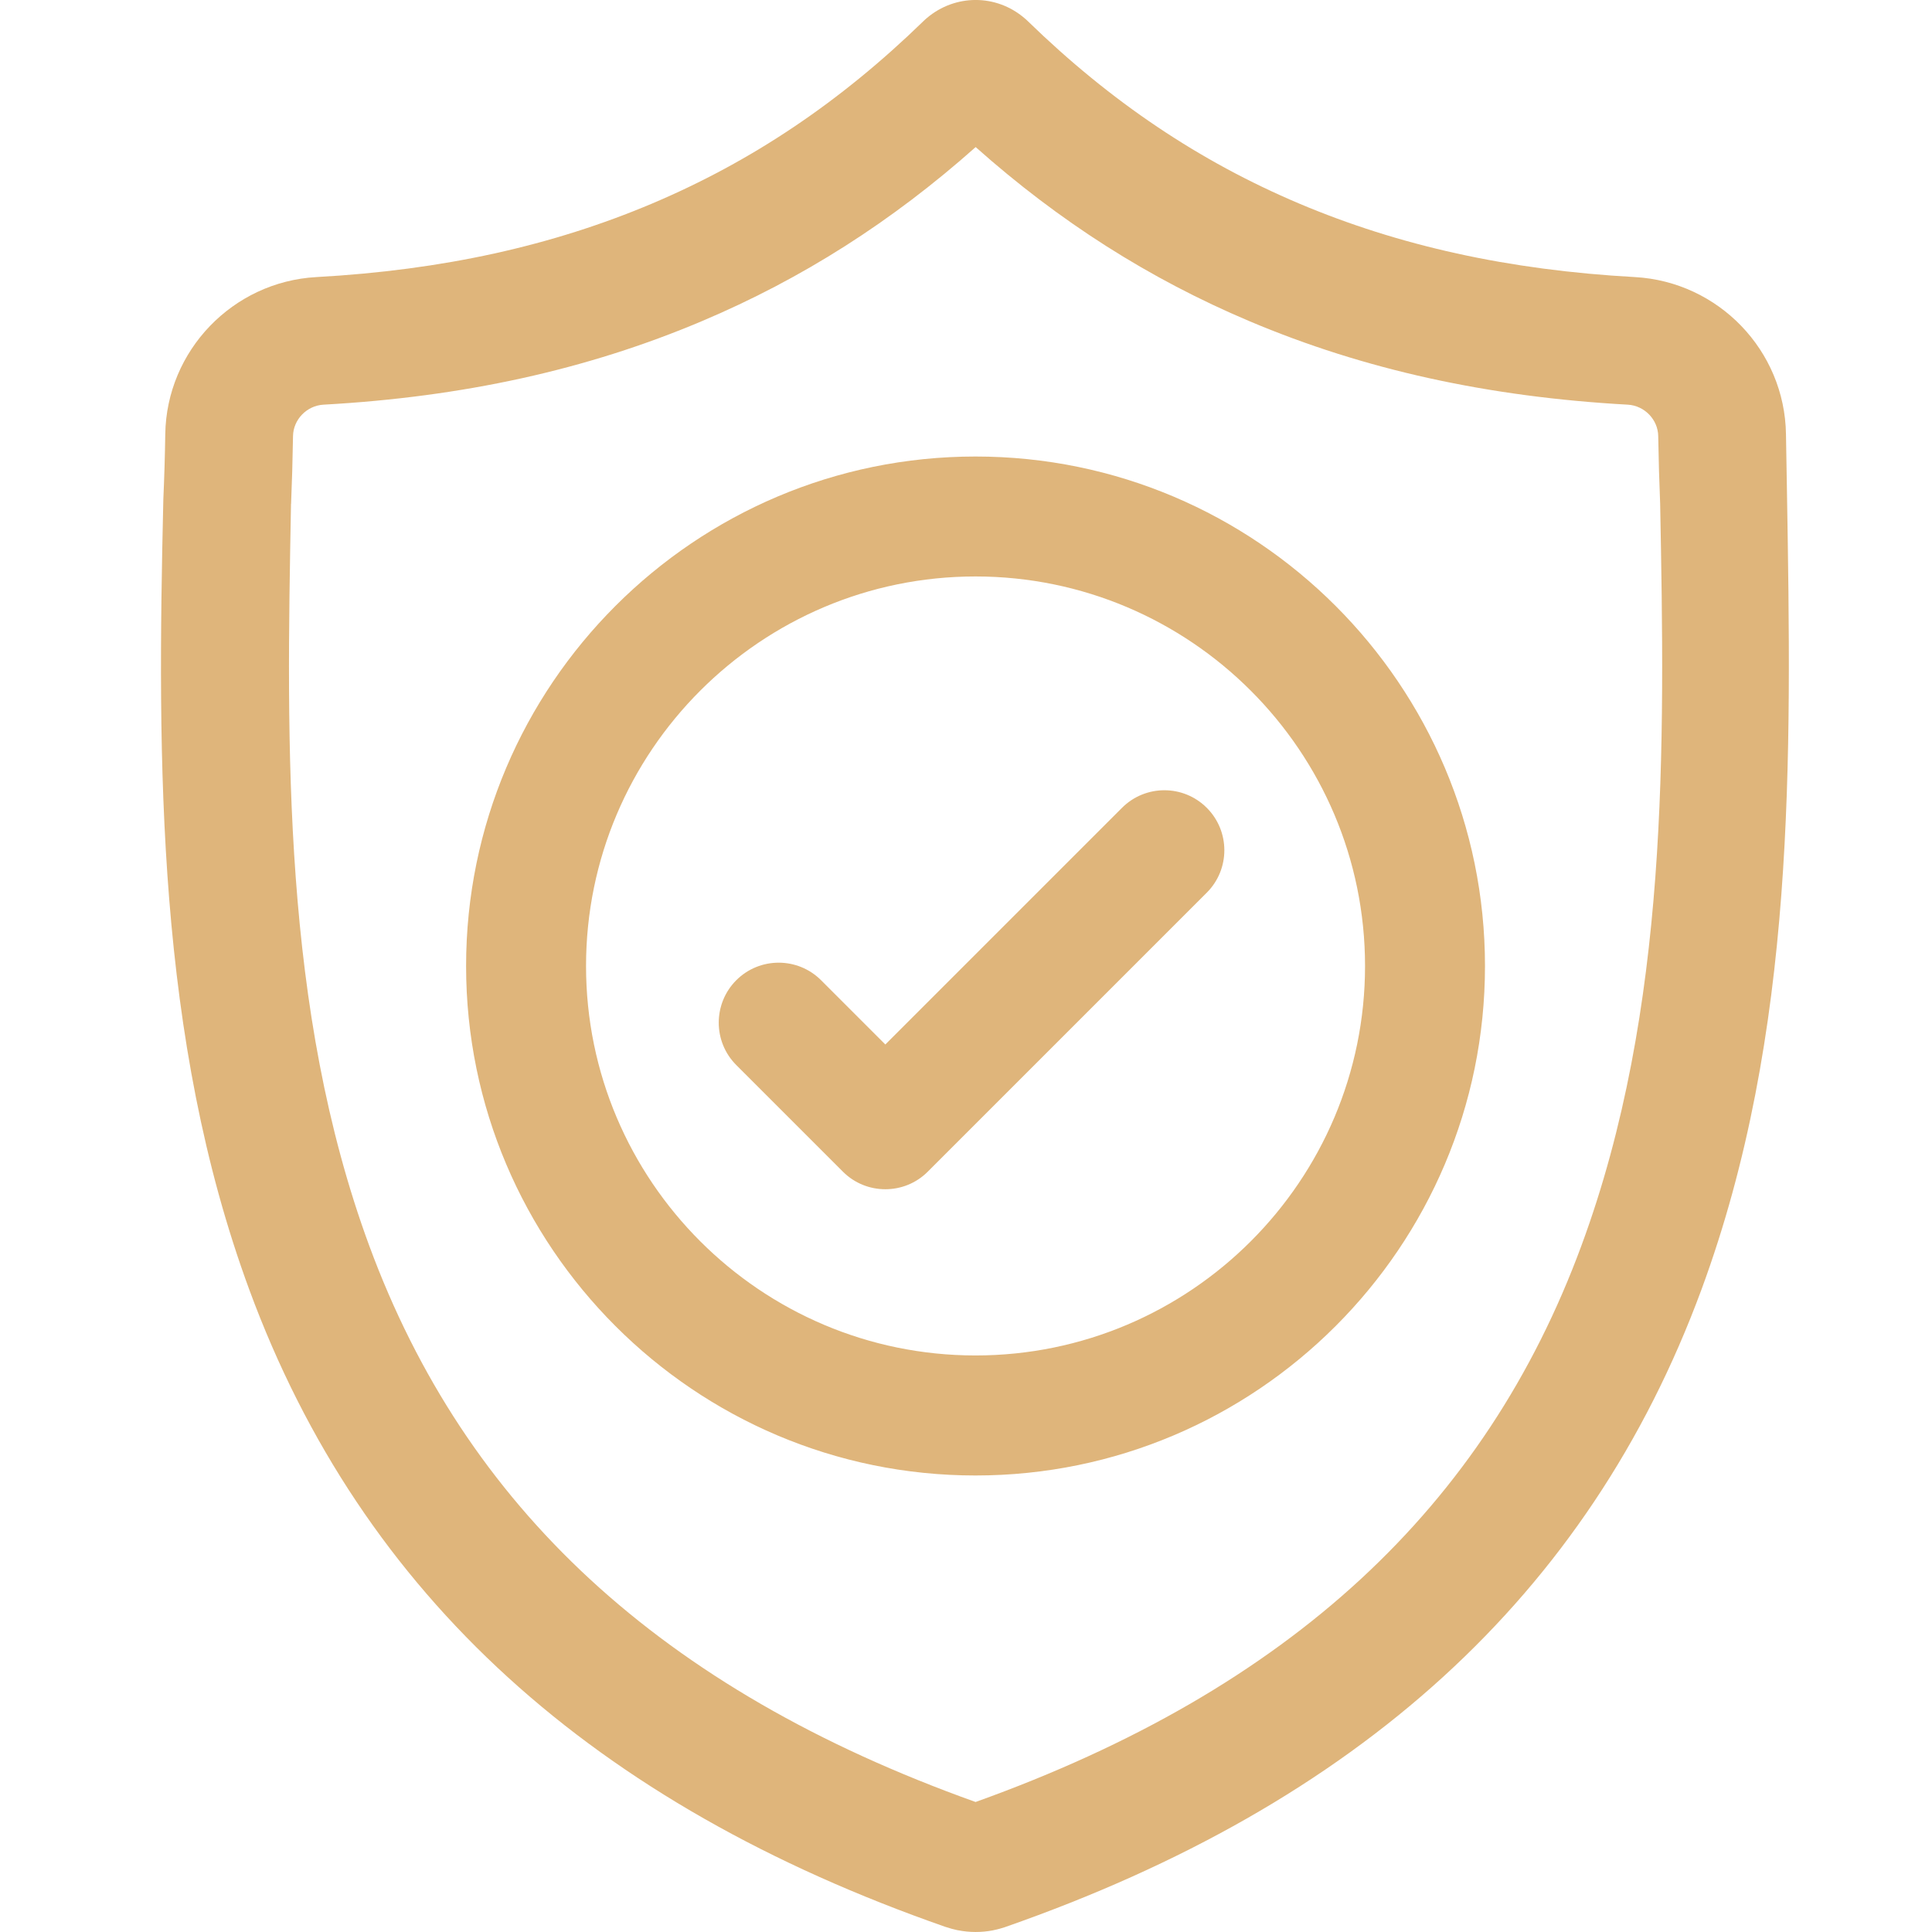 <svg width="24" height="24" viewBox="0 0 24 24" fill="none" xmlns="http://www.w3.org/2000/svg">
<g clip-path="url(#clip0)">
<path fill-rule="evenodd" clip-rule="evenodd" d="M12.726 0.225C12.372 -0.077 11.865 -0.073 11.515 0.223L11.494 0.241L11.474 0.26C10.439 1.267 9.338 2.005 8.102 2.528C6.863 3.052 5.503 3.355 3.929 3.442C2.893 3.5 2.068 4.354 2.053 5.394C2.049 5.664 2.041 5.934 2.029 6.203C1.952 9.491 1.945 12.896 3.098 16.024C4.501 19.831 7.378 22.413 11.746 23.937L11.75 23.938C11.8 23.955 11.849 23.968 11.896 23.978L11.899 23.978C12.044 24.007 12.193 24.007 12.338 23.979L12.34 23.978C12.395 23.967 12.444 23.953 12.486 23.939L12.494 23.936C16.857 22.41 19.732 19.826 21.136 16.02C22.31 12.835 22.254 9.437 22.198 6.092L22.198 6.091C22.194 5.859 22.19 5.626 22.186 5.394C22.171 4.353 21.347 3.5 20.31 3.442C18.736 3.355 17.376 3.052 16.137 2.528C14.902 2.005 13.8 1.267 12.765 0.26L12.746 0.242L12.726 0.225ZM15.519 3.989C14.277 3.464 13.158 2.751 12.12 1.827C11.081 2.751 9.963 3.464 8.72 3.989C7.291 4.594 5.748 4.931 4.018 5.027C3.809 5.039 3.643 5.214 3.64 5.417C3.635 5.718 3.627 5.993 3.616 6.257L3.615 6.262C3.558 9.289 3.505 12.538 4.587 15.475C5.782 18.716 8.2 20.984 12.119 22.385C16.034 20.981 18.451 18.713 19.646 15.471C20.731 12.531 20.681 9.283 20.623 6.256C20.612 5.993 20.604 5.718 20.599 5.417C20.596 5.214 20.43 5.039 20.221 5.027C18.491 4.931 16.948 4.594 15.519 3.989ZM12.118 5.671C8.629 5.671 5.79 8.51 5.79 12C5.79 15.49 8.629 18.329 12.118 18.329C15.608 18.329 18.447 15.49 18.447 12C18.447 8.51 15.608 5.671 12.118 5.671ZM12.118 16.838C9.45 16.838 7.28 14.668 7.28 12C7.28 9.332 9.45 7.161 12.118 7.161C14.786 7.161 16.957 9.332 16.957 12C16.957 14.668 14.786 16.838 12.118 16.838ZM10.998 12.975L13.938 10.035C14.229 9.744 14.7 9.744 14.991 10.035C15.282 10.326 15.282 10.798 14.991 11.089L11.525 14.555C11.379 14.701 11.189 14.773 10.998 14.773C10.807 14.773 10.617 14.701 10.471 14.555L9.146 13.23C8.856 12.94 8.856 12.468 9.146 12.177C9.437 11.886 9.909 11.886 10.2 12.177L10.998 12.975Z" fill="#DFB57B"/>
</g>
<defs>
<clipPath id="clip0">
<rect width="24" height="24" fill="white"/>
</clipPath>
</defs>
</svg>
